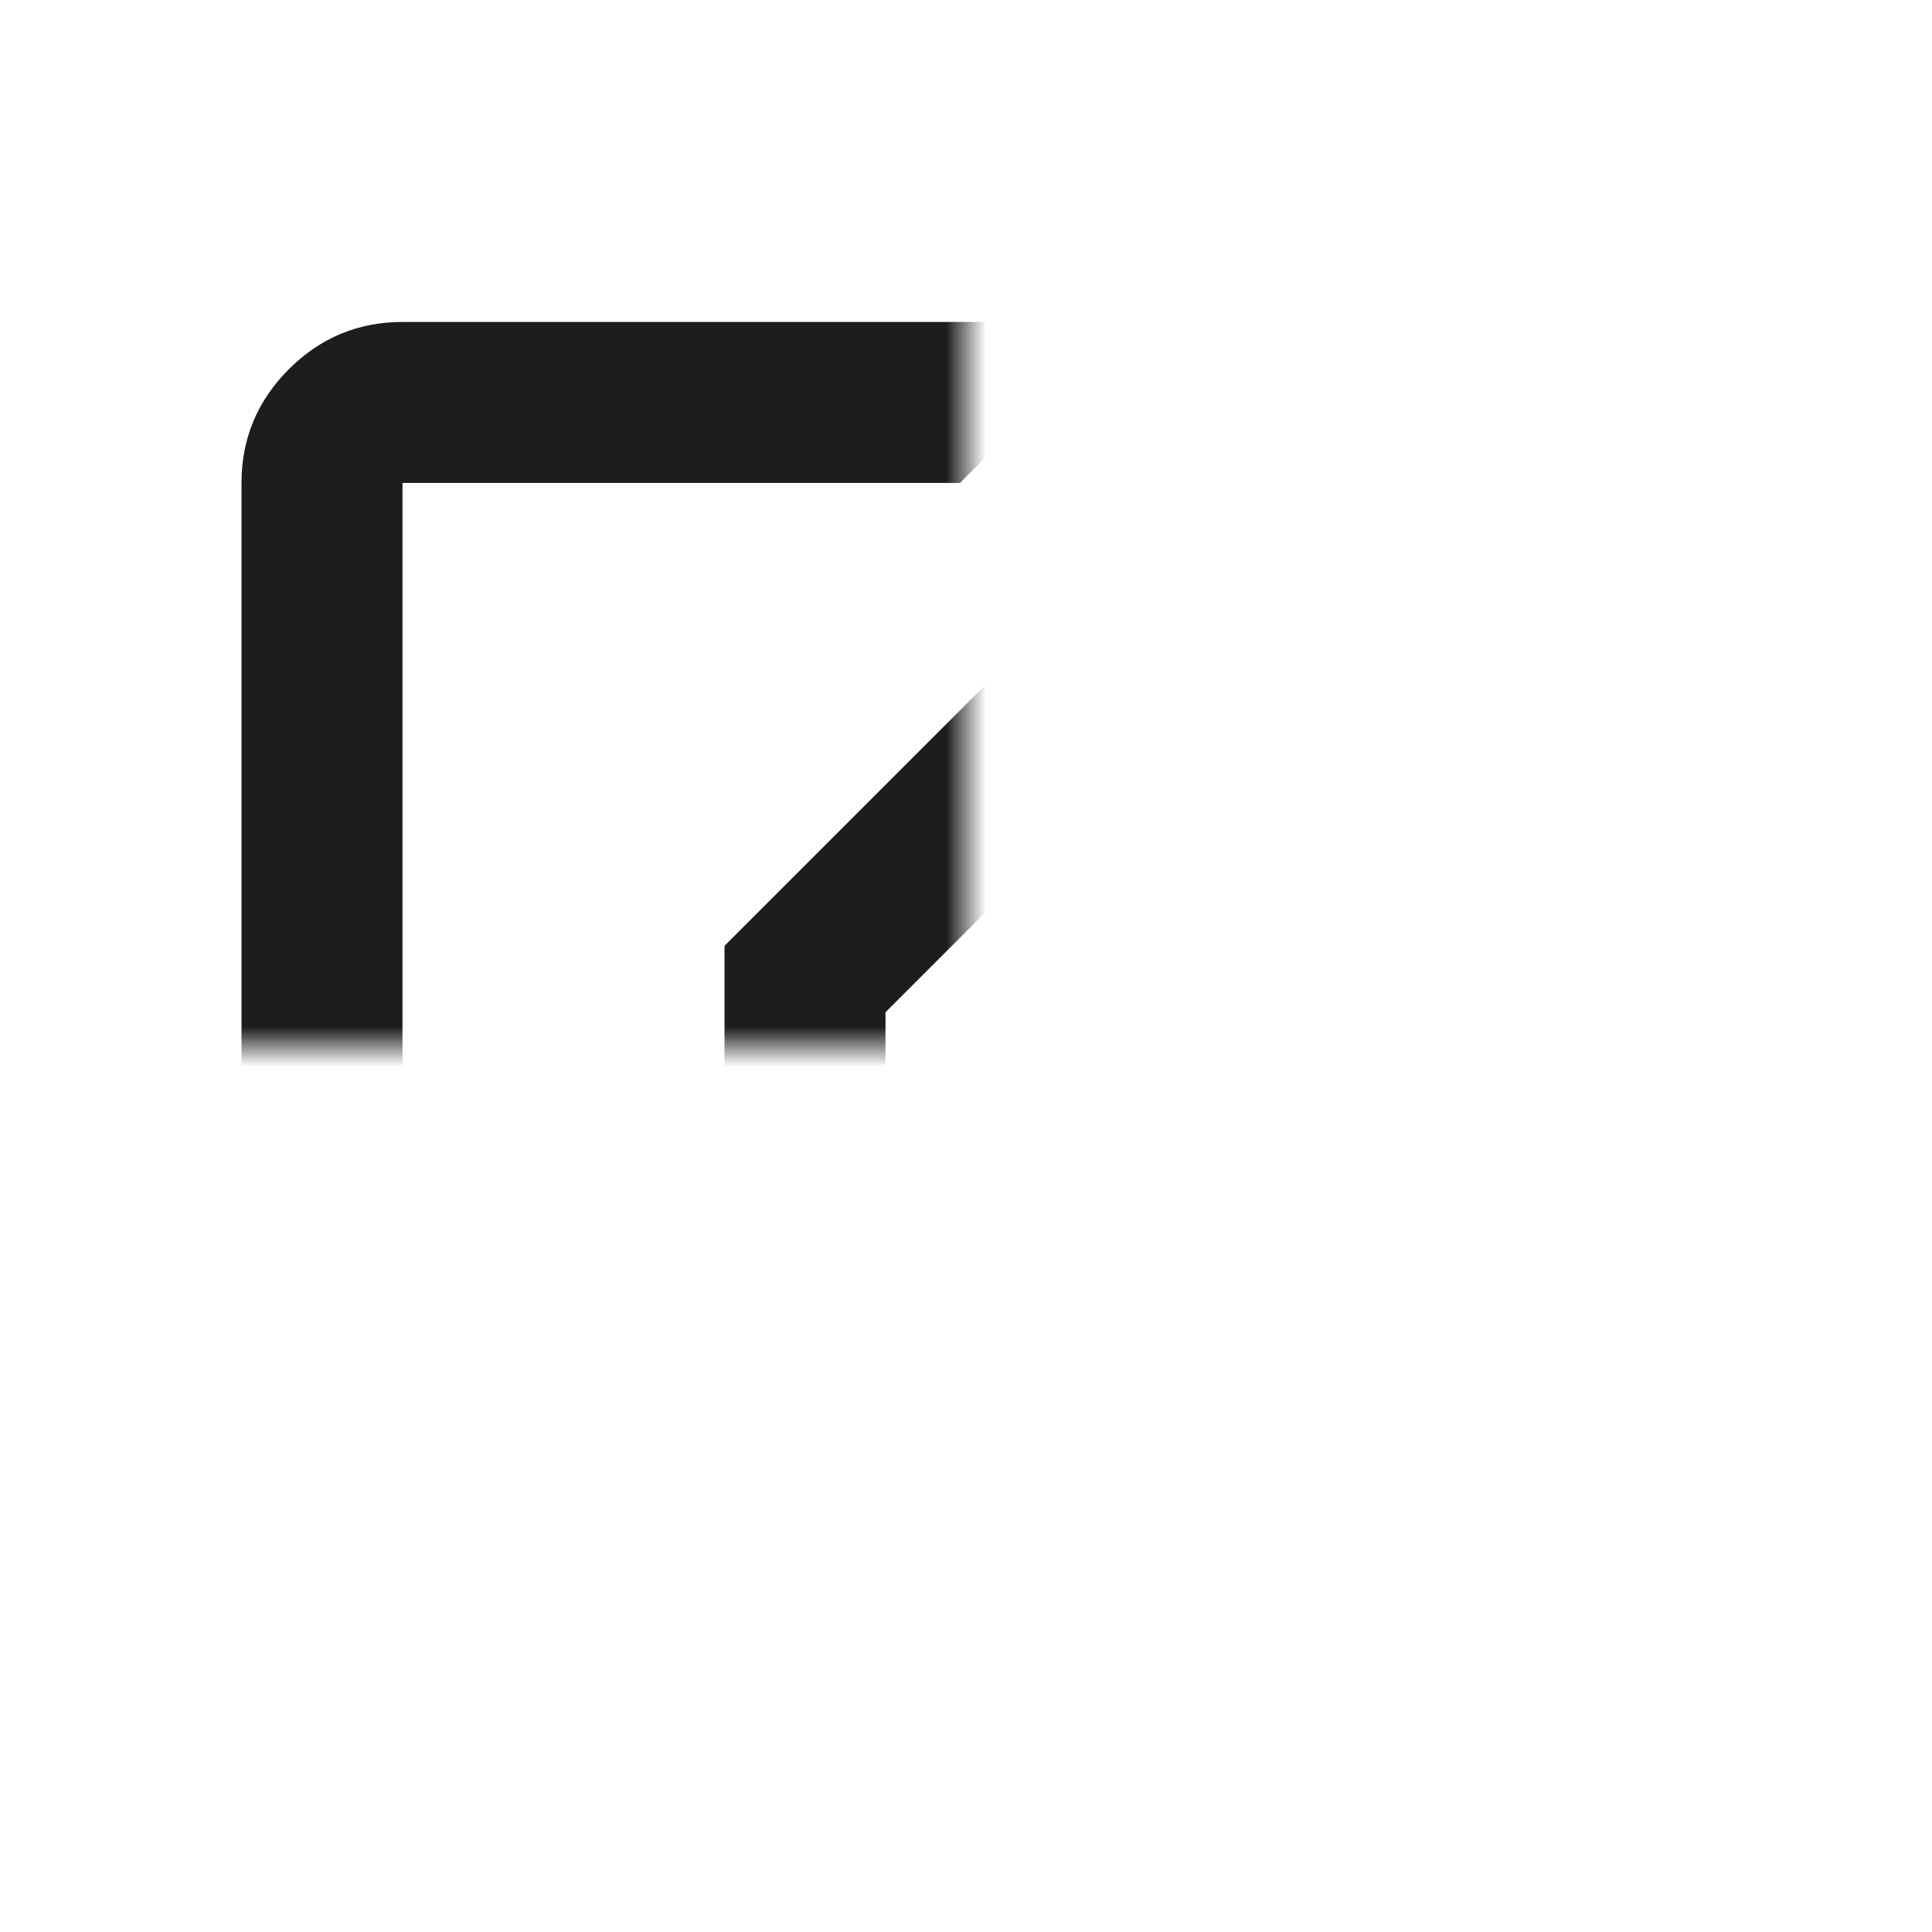<svg width="48" height="48" viewBox="0 0 48 48" fill="none" xmlns="http://www.w3.org/2000/svg" xmlns:xlink="http://www.w3.org/1999/xlink">
<mask id="mask_0_i_6368_37677;5882_15843;3314_9402" style="mask-type:alpha" maskUnits="userSpaceOnUse" x="0" y="2" width="24" height="24">
<rect  x="0" y="2" width="48" height="48" fill="#D9D9D9"/>
</mask>
<g mask="url(#mask_0_i_6368_37677;5882_15843;3314_9402)">
<path d="M10,43.999C8.9,43.999 7.958,43.608 7.175,42.824C6.392,42.041 6,41.099 6,39.999L6,11.999C6,10.899 6.392,9.958 7.175,9.174C7.958,8.391 8.9,7.999 10,7.999L27.85,7.999L23.85,11.999L10,11.999L10,39.999L38,39.999L38,26.099L42,22.099L42,39.999C42,41.099 41.608,42.041 40.825,42.824C40.042,43.608 39.1,43.999 38,43.999L10,43.999ZM18,31.999L18,23.499L36.35,5.149C36.75,4.749 37.2,4.449 37.7,4.249C38.2,4.049 38.7,3.949 39.2,3.949C39.733,3.949 40.242,4.049 40.725,4.249C41.208,4.449 41.65,4.749 42.05,5.149L44.85,7.999C45.217,8.399 45.5,8.841 45.7,9.324C45.9,9.808 46,10.299 46,10.799C46,11.299 45.908,11.791 45.725,12.274C45.542,12.758 45.25,13.199 44.85,13.599L26.5,31.999L18,31.999ZM22,27.999L24.8,27.999L36.4,16.399L35,14.999L33.55,13.599L22,25.149L22,27.999Z" fill="#1D1D1B"/>
</g>
</svg>

